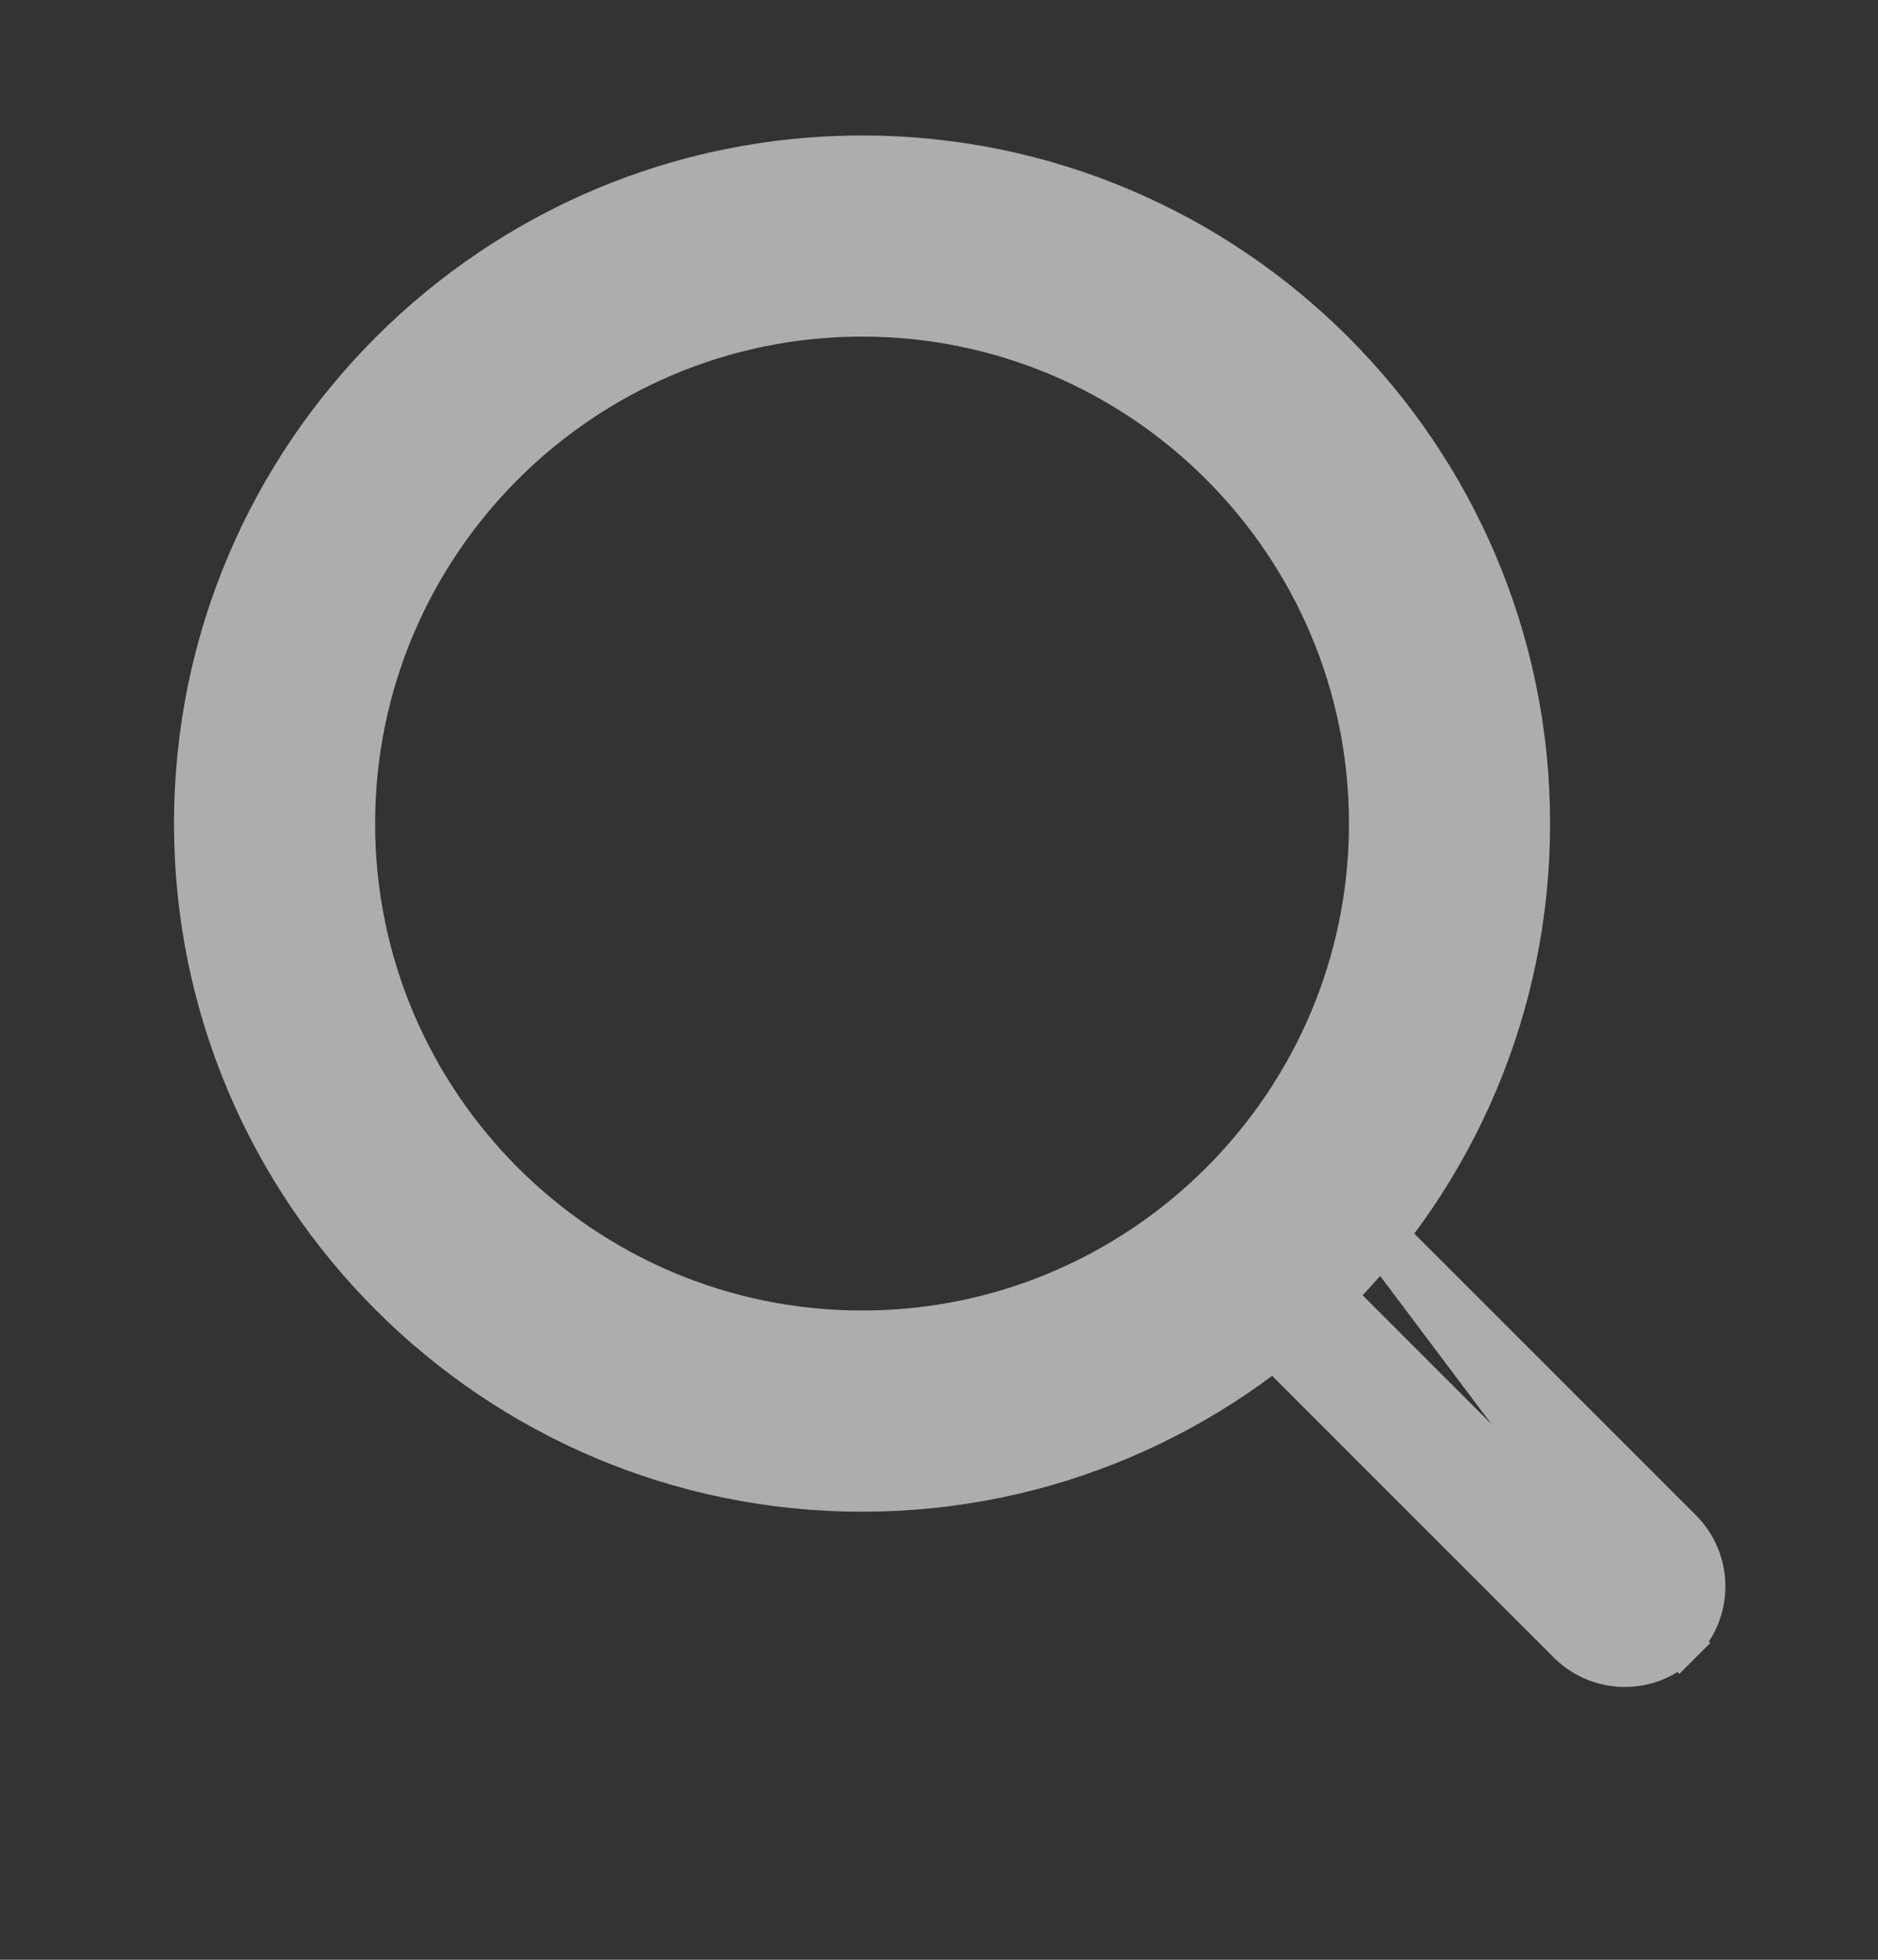 <svg width="23" height="24" viewBox="0 0 23 24" fill="none" xmlns="http://www.w3.org/2000/svg">
<rect x="0" y="0" width="23" height="24" fill="#333333" stroke="none"/>
<g opacity="0.6">
<path d="M10.558 1.909C6.049 1.909 2.381 5.577 2.381 10.086C2.381 14.595 6.049 18.263 10.558 18.263C15.067 18.263 18.734 14.595 18.734 10.086C18.734 5.577 15.067 1.909 10.558 1.909ZM10.558 16.299C7.132 16.299 4.344 13.512 4.344 10.086C4.344 6.66 7.132 3.872 10.558 3.872C13.983 3.872 16.771 6.66 16.771 10.086C16.771 13.512 13.983 16.299 10.558 16.299Z" fill="white" stroke="white" stroke-width="0.5"/>
<path d="M16.398 14.538L20.593 18.733C20.593 18.733 20.593 18.733 20.593 18.733C20.977 19.116 20.977 19.738 20.593 20.121L16.398 14.538ZM16.398 14.538C16.015 14.154 15.393 14.154 15.01 14.538L16.398 14.538ZM15.01 14.538C15.01 14.538 15.01 14.538 15.01 14.538C14.626 14.921 14.626 15.543 15.01 15.926C15.01 15.926 15.01 15.926 15.01 15.926L19.205 20.121C19.397 20.313 19.648 20.409 19.899 20.409C20.15 20.409 20.401 20.313 20.593 20.121L15.01 14.538Z" fill="white" stroke="white" stroke-width="0.5"/>
</g>
</svg>
